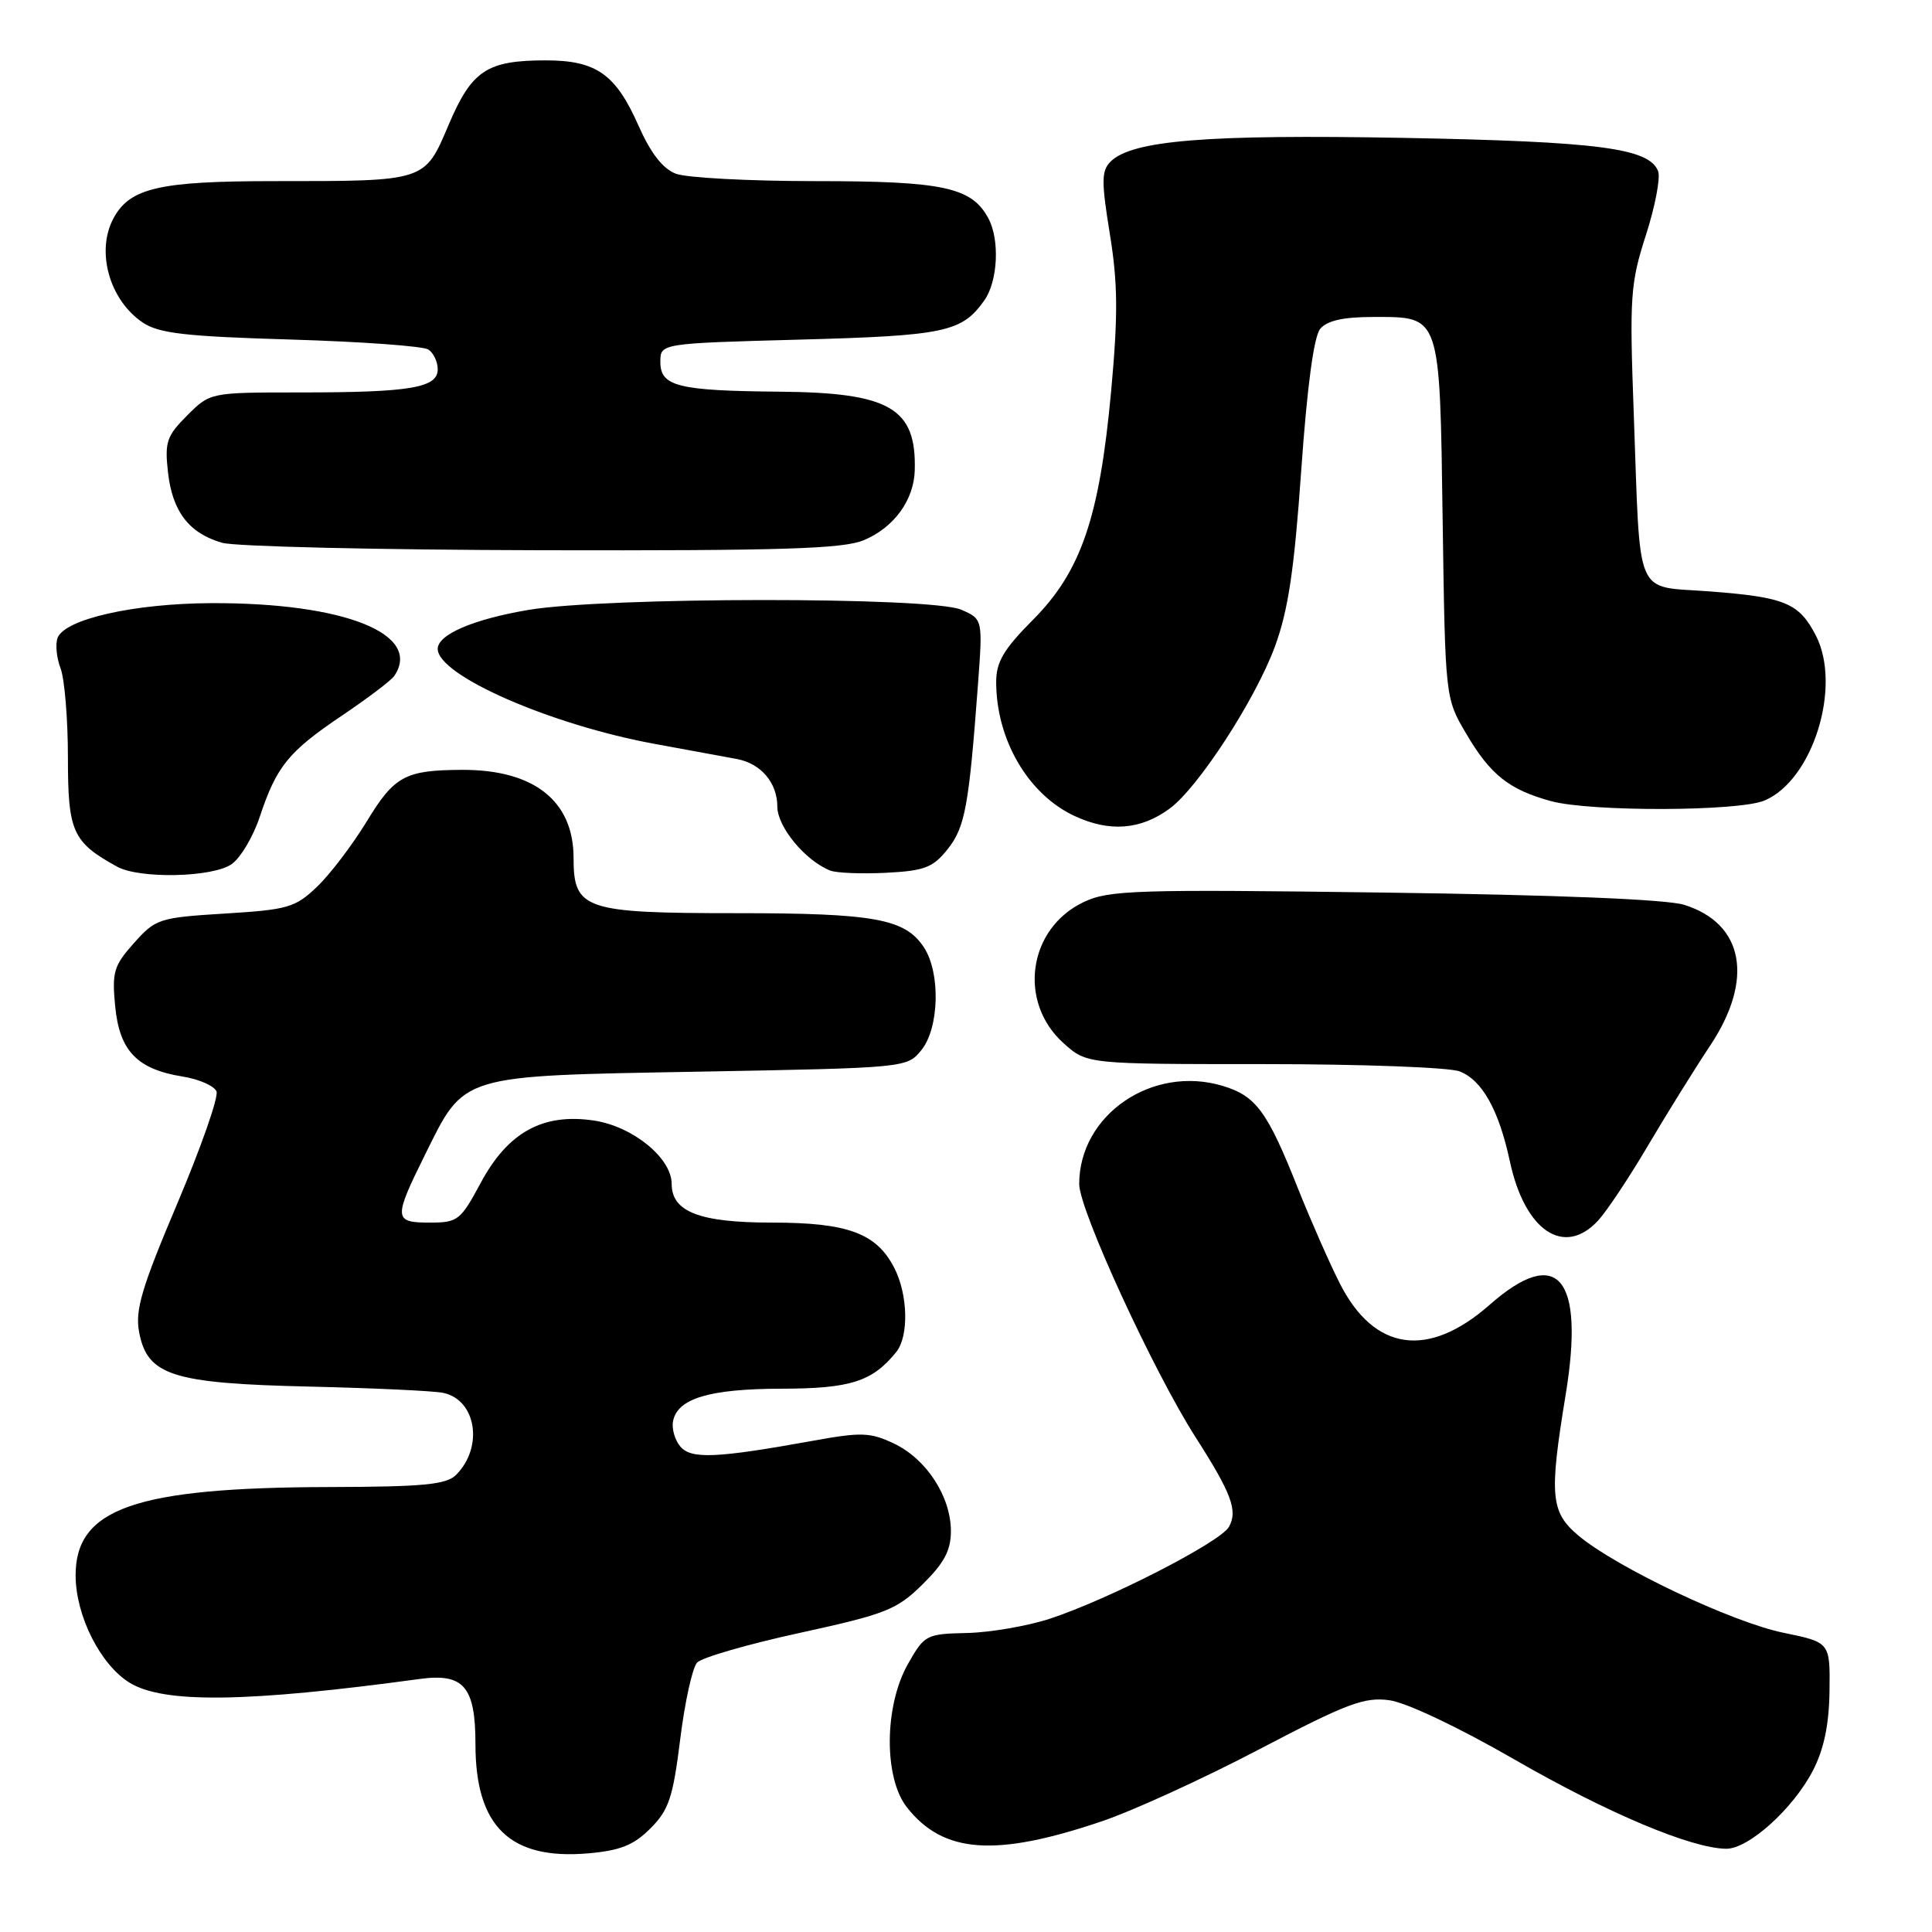 <?xml version="1.0" encoding="UTF-8" standalone="no"?>
<!DOCTYPE svg PUBLIC "-//W3C//DTD SVG 1.1//EN" "http://www.w3.org/Graphics/SVG/1.1/DTD/svg11.dtd" >
<svg xmlns="http://www.w3.org/2000/svg" xmlns:xlink="http://www.w3.org/1999/xlink" version="1.1" viewBox="0 0 256 256">
 <g >
 <path fill="currentColor"
d=" M 86.18 242.28 C 88.62 239.84 89.17 238.20 90.13 230.47 C 90.74 225.54 91.75 220.96 92.37 220.30 C 92.99 219.63 99.12 217.86 106.00 216.36 C 117.41 213.87 118.83 213.30 122.25 209.93 C 125.11 207.11 126.00 205.44 126.00 202.87 C 125.99 198.30 122.76 193.33 118.48 191.29 C 115.33 189.79 114.16 189.74 107.72 190.91 C 94.88 193.23 91.55 193.37 90.13 191.65 C 89.42 190.80 88.99 189.30 89.18 188.32 C 89.76 185.30 94.00 184.03 103.53 184.01 C 112.67 184.00 115.59 183.07 118.75 179.16 C 120.45 177.06 120.32 171.52 118.48 167.97 C 116.12 163.40 112.32 162.00 102.27 162.00 C 92.69 162.00 89.00 160.57 89.00 156.87 C 89.00 153.45 83.85 149.25 78.71 148.48 C 71.94 147.46 67.29 150.03 63.69 156.75 C 61.02 161.72 60.66 162.00 56.94 162.00 C 52.16 162.00 52.12 161.48 56.30 153.04 C 61.63 142.29 60.67 142.58 92.66 142.00 C 120.10 141.50 120.19 141.49 122.09 139.14 C 124.46 136.21 124.64 128.91 122.43 125.54 C 119.94 121.74 115.90 121.00 97.57 121.00 C 77.41 121.00 76.00 120.52 76.00 113.67 C 76.00 106.13 70.76 101.99 61.28 102.01 C 53.69 102.04 52.26 102.80 48.58 108.87 C 46.69 111.96 43.74 115.85 42.01 117.50 C 39.12 120.26 38.15 120.54 29.80 121.05 C 21.08 121.59 20.62 121.74 17.76 124.95 C 15.08 127.95 14.82 128.80 15.26 133.33 C 15.83 139.25 18.16 141.68 24.21 142.65 C 26.39 143.00 28.40 143.89 28.69 144.63 C 28.97 145.38 26.63 152.06 23.49 159.48 C 18.77 170.62 17.89 173.59 18.43 176.49 C 19.51 182.26 22.79 183.31 41.00 183.73 C 49.53 183.93 57.50 184.30 58.72 184.56 C 63.12 185.48 64.10 191.76 60.43 195.43 C 59.14 196.72 56.10 197.01 43.68 197.04 C 17.91 197.10 9.97 199.87 10.02 208.81 C 10.05 214.15 13.33 220.62 17.19 222.98 C 21.72 225.74 32.70 225.59 55.63 222.47 C 61.46 221.68 63.00 223.49 63.00 231.12 C 63.00 242.03 67.59 246.47 77.93 245.58 C 82.18 245.21 83.96 244.50 86.18 242.28 Z  M 146.00 241.33 C 150.12 239.94 159.52 235.64 166.88 231.78 C 178.47 225.71 180.78 224.84 184.10 225.29 C 186.33 225.59 193.29 228.88 200.69 233.15 C 212.97 240.23 224.09 244.92 228.72 244.97 C 231.68 245.01 237.62 239.65 240.23 234.59 C 241.69 231.76 242.36 228.52 242.42 224.06 C 242.50 217.62 242.50 217.62 236.32 216.35 C 229.52 214.96 214.14 207.67 209.16 203.48 C 205.46 200.37 205.26 198.21 207.45 184.86 C 210.02 169.21 206.42 164.94 197.39 172.89 C 189.23 180.07 182.08 179.05 177.52 170.04 C 176.15 167.33 173.67 161.69 172.00 157.51 C 167.93 147.24 166.43 145.21 161.99 143.88 C 152.68 141.09 143.00 147.72 143.00 156.89 C 143.00 160.32 152.83 181.70 158.42 190.44 C 163.19 197.89 164.04 200.18 162.84 202.32 C 161.71 204.34 146.88 211.94 139.11 214.49 C 136.14 215.46 131.20 216.31 128.14 216.38 C 122.72 216.50 122.50 216.62 120.30 220.50 C 117.16 226.05 117.09 235.57 120.17 239.48 C 124.99 245.61 131.90 246.11 146.00 241.33 Z  M 211.74 161.75 C 212.89 160.51 215.86 156.05 218.34 151.84 C 220.83 147.63 224.55 141.63 226.63 138.51 C 232.44 129.75 231.07 122.37 223.15 119.89 C 220.83 119.17 206.30 118.58 183.38 118.27 C 150.49 117.83 146.93 117.94 143.59 119.53 C 136.21 123.03 134.84 132.79 140.95 138.25 C 144.03 141.00 144.03 141.00 167.45 141.00 C 180.33 141.00 192.00 141.43 193.39 141.96 C 196.38 143.10 198.61 147.07 200.07 153.91 C 202.05 163.10 207.24 166.59 211.74 161.75 Z  M 30.70 114.50 C 31.88 113.67 33.56 110.84 34.43 108.20 C 36.65 101.53 38.22 99.60 45.31 94.82 C 48.71 92.53 51.83 90.17 52.23 89.58 C 56.04 84.01 45.61 79.85 28.00 79.92 C 17.77 79.96 8.59 82.03 7.63 84.52 C 7.32 85.34 7.49 87.17 8.03 88.57 C 8.56 89.98 9.00 95.30 9.00 100.39 C 9.00 110.22 9.61 111.58 15.50 114.83 C 18.47 116.48 28.18 116.27 30.70 114.50 Z  M 125.56 112.53 C 127.87 109.63 128.38 106.91 129.58 90.77 C 130.23 82.04 130.23 82.04 127.37 80.79 C 123.42 79.06 80.20 79.09 70.00 80.82 C 62.70 82.06 58.00 84.08 58.00 85.98 C 58.00 89.50 73.00 96.06 86.81 98.58 C 91.59 99.45 96.48 100.35 97.68 100.58 C 100.85 101.19 103.00 103.74 103.00 106.88 C 103.00 109.56 106.69 114.03 110.00 115.35 C 110.83 115.68 114.16 115.81 117.40 115.65 C 122.50 115.39 123.62 114.96 125.56 112.53 Z  M 155.00 107.13 C 158.77 104.36 166.34 92.70 168.92 85.70 C 170.69 80.92 171.49 75.57 172.42 62.33 C 173.20 51.24 174.09 44.60 174.93 43.58 C 175.85 42.48 177.97 42.00 181.97 42.00 C 190.94 42.00 190.77 41.50 191.16 69.00 C 191.50 92.50 191.50 92.50 194.27 97.20 C 197.47 102.66 199.94 104.62 205.50 106.15 C 210.73 107.58 230.31 107.53 233.79 106.08 C 240.21 103.40 244.09 90.93 240.60 84.19 C 238.38 79.90 236.52 79.13 226.61 78.37 C 216.43 77.58 217.40 79.84 216.48 54.78 C 215.91 39.28 216.03 37.56 218.09 31.16 C 219.31 27.36 220.04 23.55 219.71 22.69 C 218.54 19.63 211.85 18.76 186.00 18.27 C 159.93 17.79 149.98 18.59 147.15 21.42 C 145.94 22.63 145.93 24.04 147.06 31.00 C 148.12 37.54 148.16 41.70 147.23 51.84 C 145.69 68.57 143.25 75.72 136.87 82.13 C 132.99 86.03 132.00 87.71 132.00 90.36 C 132.00 98.02 136.25 105.28 142.40 108.13 C 147.04 110.29 151.17 109.96 155.00 107.13 Z  M 114.45 71.58 C 118.44 69.92 121.10 66.28 121.21 62.32 C 121.44 54.08 117.93 52.03 103.35 51.90 C 89.80 51.78 87.50 51.20 87.50 47.95 C 87.50 45.50 87.50 45.50 106.00 45.00 C 125.25 44.48 127.48 44.00 130.45 39.77 C 132.22 37.24 132.49 31.78 130.97 28.94 C 128.76 24.81 125.00 24.00 108.11 24.00 C 99.32 24.00 90.98 23.56 89.56 23.02 C 87.82 22.36 86.23 20.31 84.61 16.66 C 81.59 9.82 79.01 8.00 72.32 8.00 C 64.52 8.00 62.51 9.33 59.45 16.53 C 56.24 24.09 56.52 24.00 36.33 24.00 C 21.09 24.00 17.19 24.90 15.03 28.94 C 12.69 33.31 14.50 39.75 18.90 42.73 C 21.04 44.17 24.51 44.58 38.50 44.99 C 47.85 45.27 56.06 45.86 56.75 46.31 C 57.44 46.75 58.00 47.94 58.00 48.93 C 58.00 51.39 54.40 52.00 39.80 52.00 C 27.85 52.00 27.85 52.00 24.80 55.05 C 22.08 57.77 21.81 58.58 22.26 62.59 C 22.84 67.78 25.05 70.66 29.42 71.92 C 31.11 72.42 50.18 72.86 71.78 72.91 C 103.56 72.98 111.71 72.73 114.45 71.58 Z "/>
</g>
</svg>